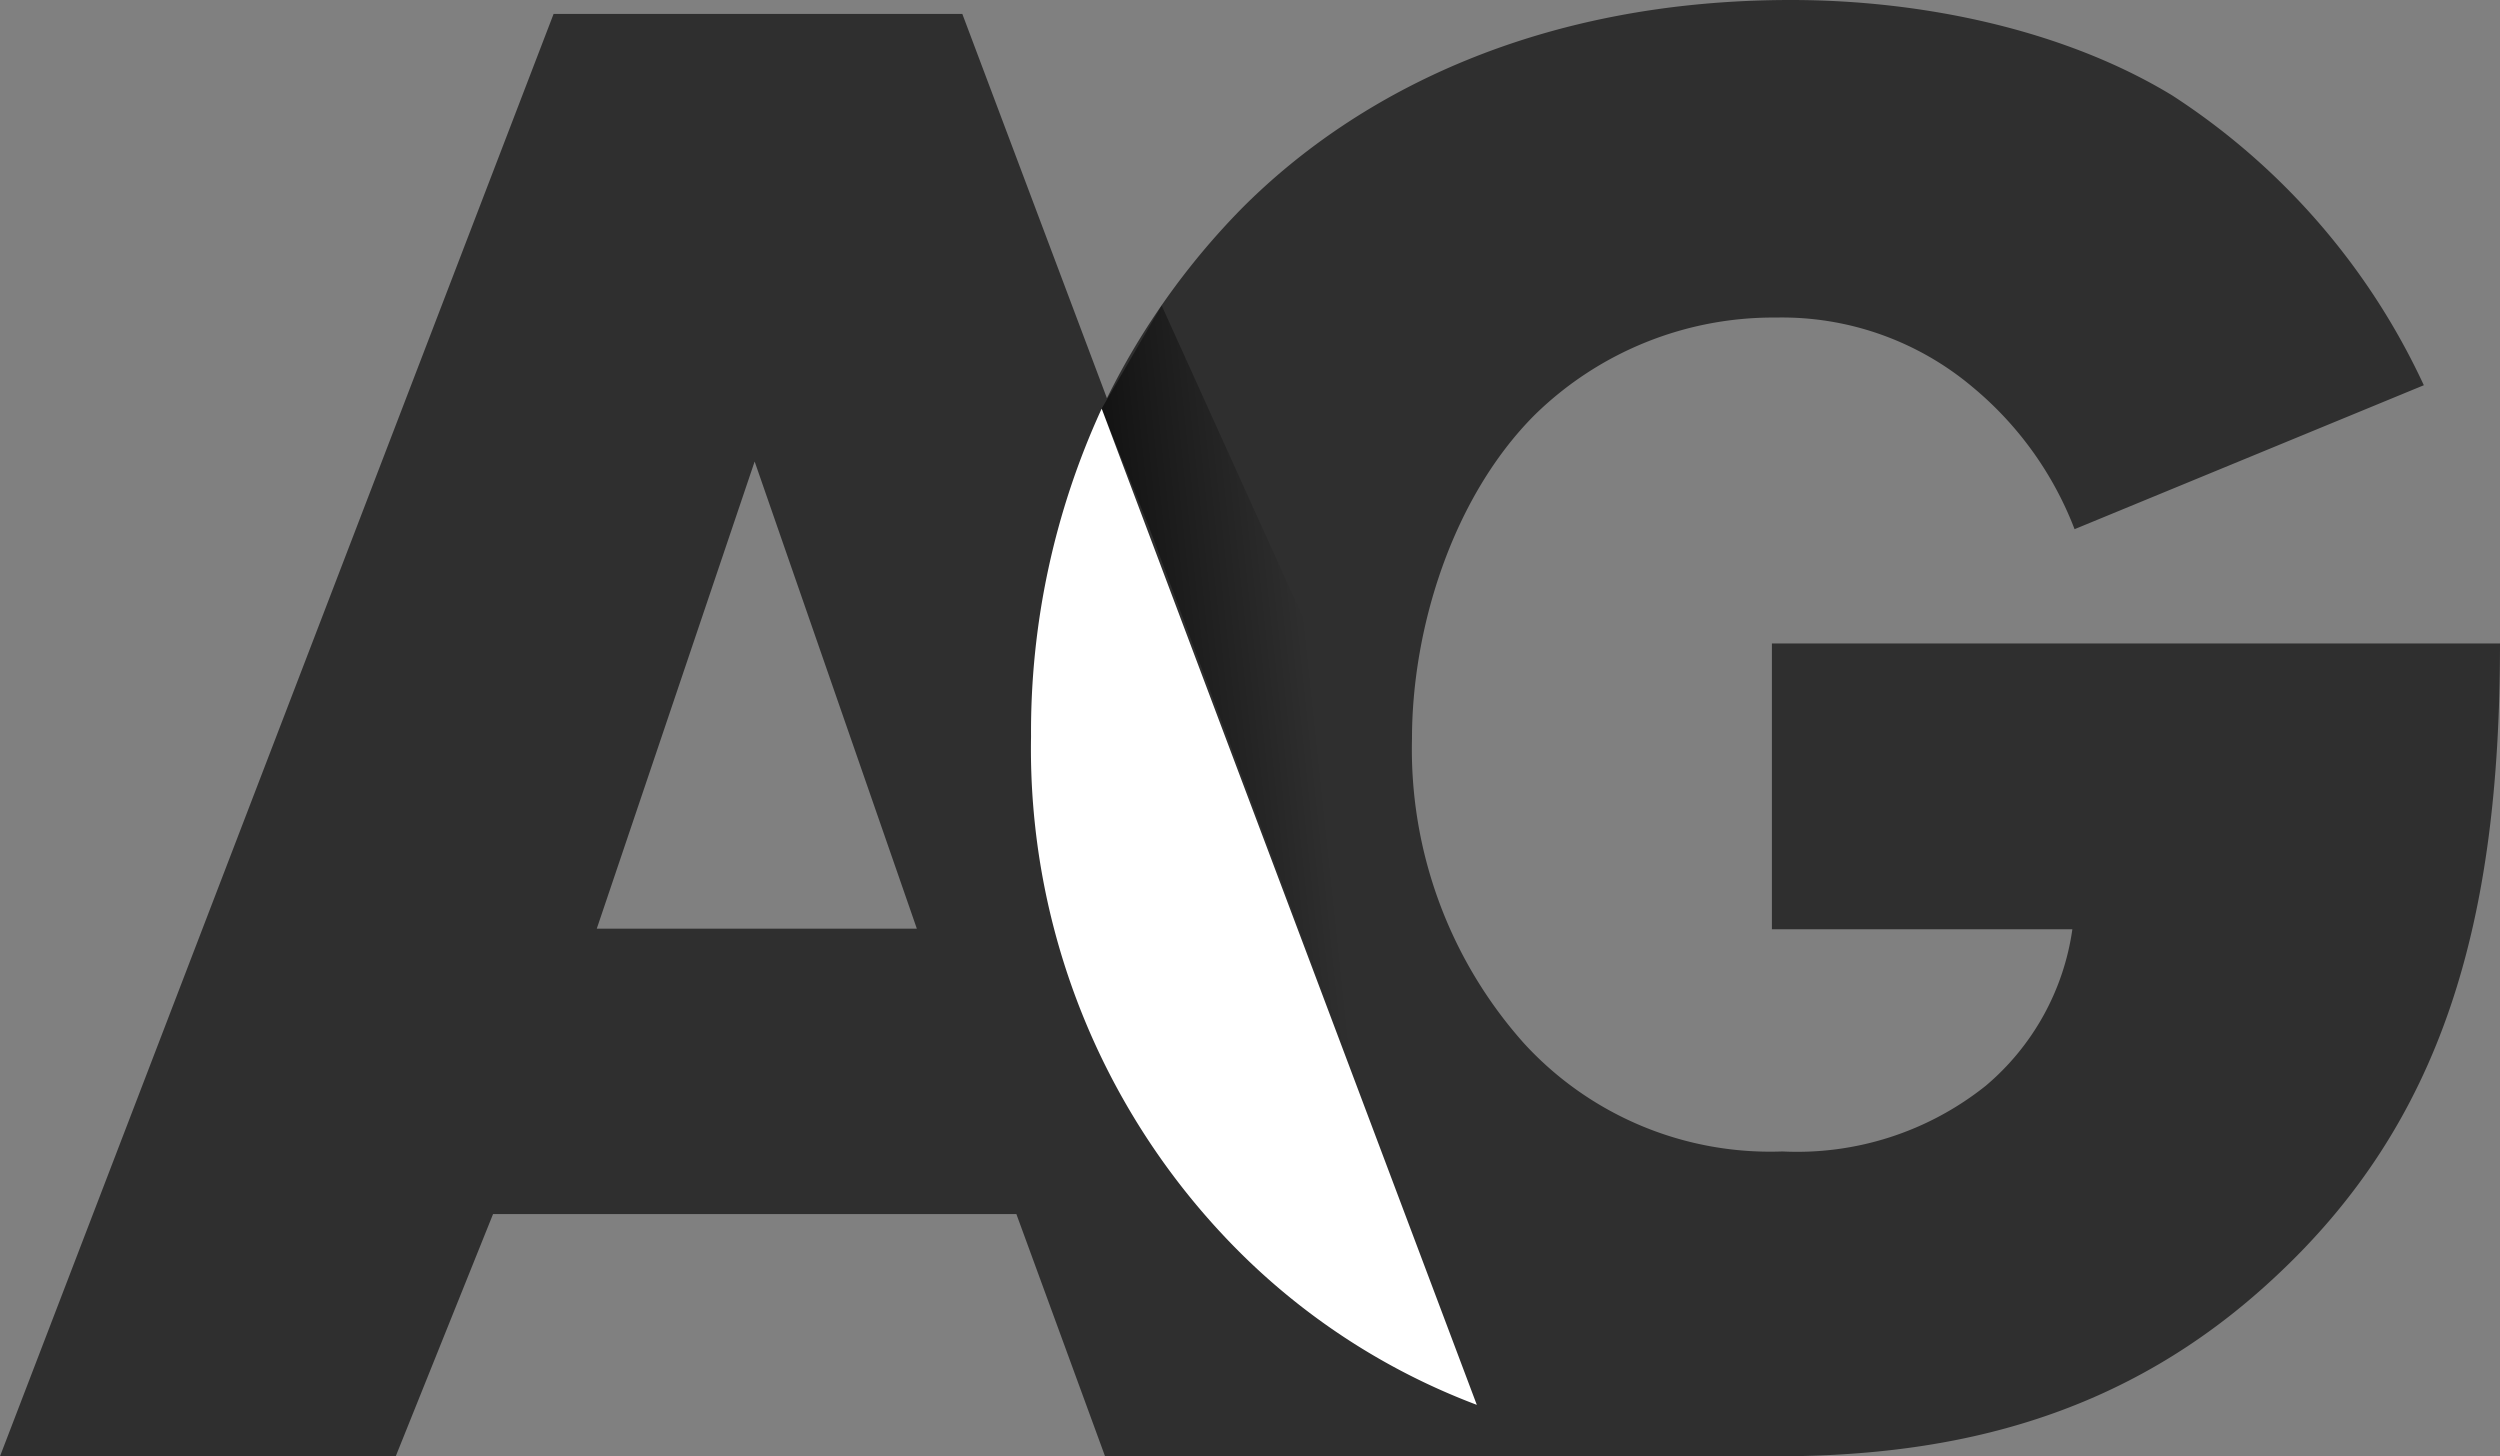 <svg xmlns="http://www.w3.org/2000/svg" xmlns:xlink="http://www.w3.org/1999/xlink" width="102.108" height="59.48" viewBox="0 0 102.108 59.48">
  <rect x="0" y="0" width="102.108" height="59.48" fill="#808080" stroke="none"/>
  <defs>
    <linearGradient id="linear-gradient" x1="-0.097" y1="0.636" x2="0.815" y2="0.445" gradientUnits="objectBoundingBox">
      <stop offset="0"/>
      <stop offset="0.552" stop-color="#2f2f2f"/>
      <stop offset="1" stop-color="#2f2f2f"/>
    </linearGradient>
  </defs>
  <g id="Group_30" data-name="Group 30" transform="translate(-84.553 -172.956)">
    <path id="Path_2" data-name="Path 2" d="M141.411,189.647l-22.669.568V173.524l41.179-.568Z" fill="none"/>
    <rect id="Rectangle_22" data-name="Rectangle 22" width="14.262" height="9.219" rx="2.106" transform="translate(145.66 223.217)" fill="#2f2f2f"/>
    <g id="Group_6" data-name="Group 6">
      <g id="Group_5" data-name="Group 5">
        <path id="Path_3" data-name="Path 3" d="M156.923,199.237h29.738c0,11.413-2.334,19.541-9.251,25.935-6.048,5.622-12.966,7.264-20.314,7.264-10.378,0-17.464-3.8-22.132-8.559a29.043,29.043,0,0,1-8.3-20.837,30.036,30.036,0,0,1,8.648-21.613c4.752-4.753,12.189-8.471,22.39-8.471,5.36,0,11.15,1.211,15.561,3.891A28.26,28.26,0,0,1,183.55,188.69l-14.265,5.879a14.089,14.089,0,0,0-4.149-5.79,12.08,12.08,0,0,0-8.04-2.853,13.933,13.933,0,0,0-9.859,3.975c-3.368,3.373-5.014,8.733-5.014,13.228a18.039,18.039,0,0,0,4.584,12.45,13.636,13.636,0,0,0,10.547,4.406,12.339,12.339,0,0,0,8.3-2.68,10.239,10.239,0,0,0,3.541-6.394H156.923Z" fill="#2f2f2f"/>
      </g>
    </g>
    <path id="Path_4" data-name="Path 4" d="M126.065,222.543H104.691l-3.975,9.893H84.553l22.611-58.912h16.693l22.169,58.912H129.687ZM122,210.886l-6.625-19.08-6.448,19.08Z" fill="#2f2f2f"/>
    <path id="Path_6" data-name="Path 6" d="M129.547,189.647l1.973,4.941,14.14,37.847h7.616l-21.276-47Z" fill="url(#linear-gradient)"/>
    <g id="Group_8" data-name="Group 8">
      <g id="Group_7" data-name="Group 7">
        <path id="Path_7" data-name="Path 7" d="M142.223,203.129m2.648,27.206a27.436,27.436,0,0,1-9.907-6.458,29.043,29.043,0,0,1-8.3-20.837,31.6,31.6,0,0,1,2.885-13.393" fill="#fff"/>
      </g>
    </g>
  </g>
</svg>
